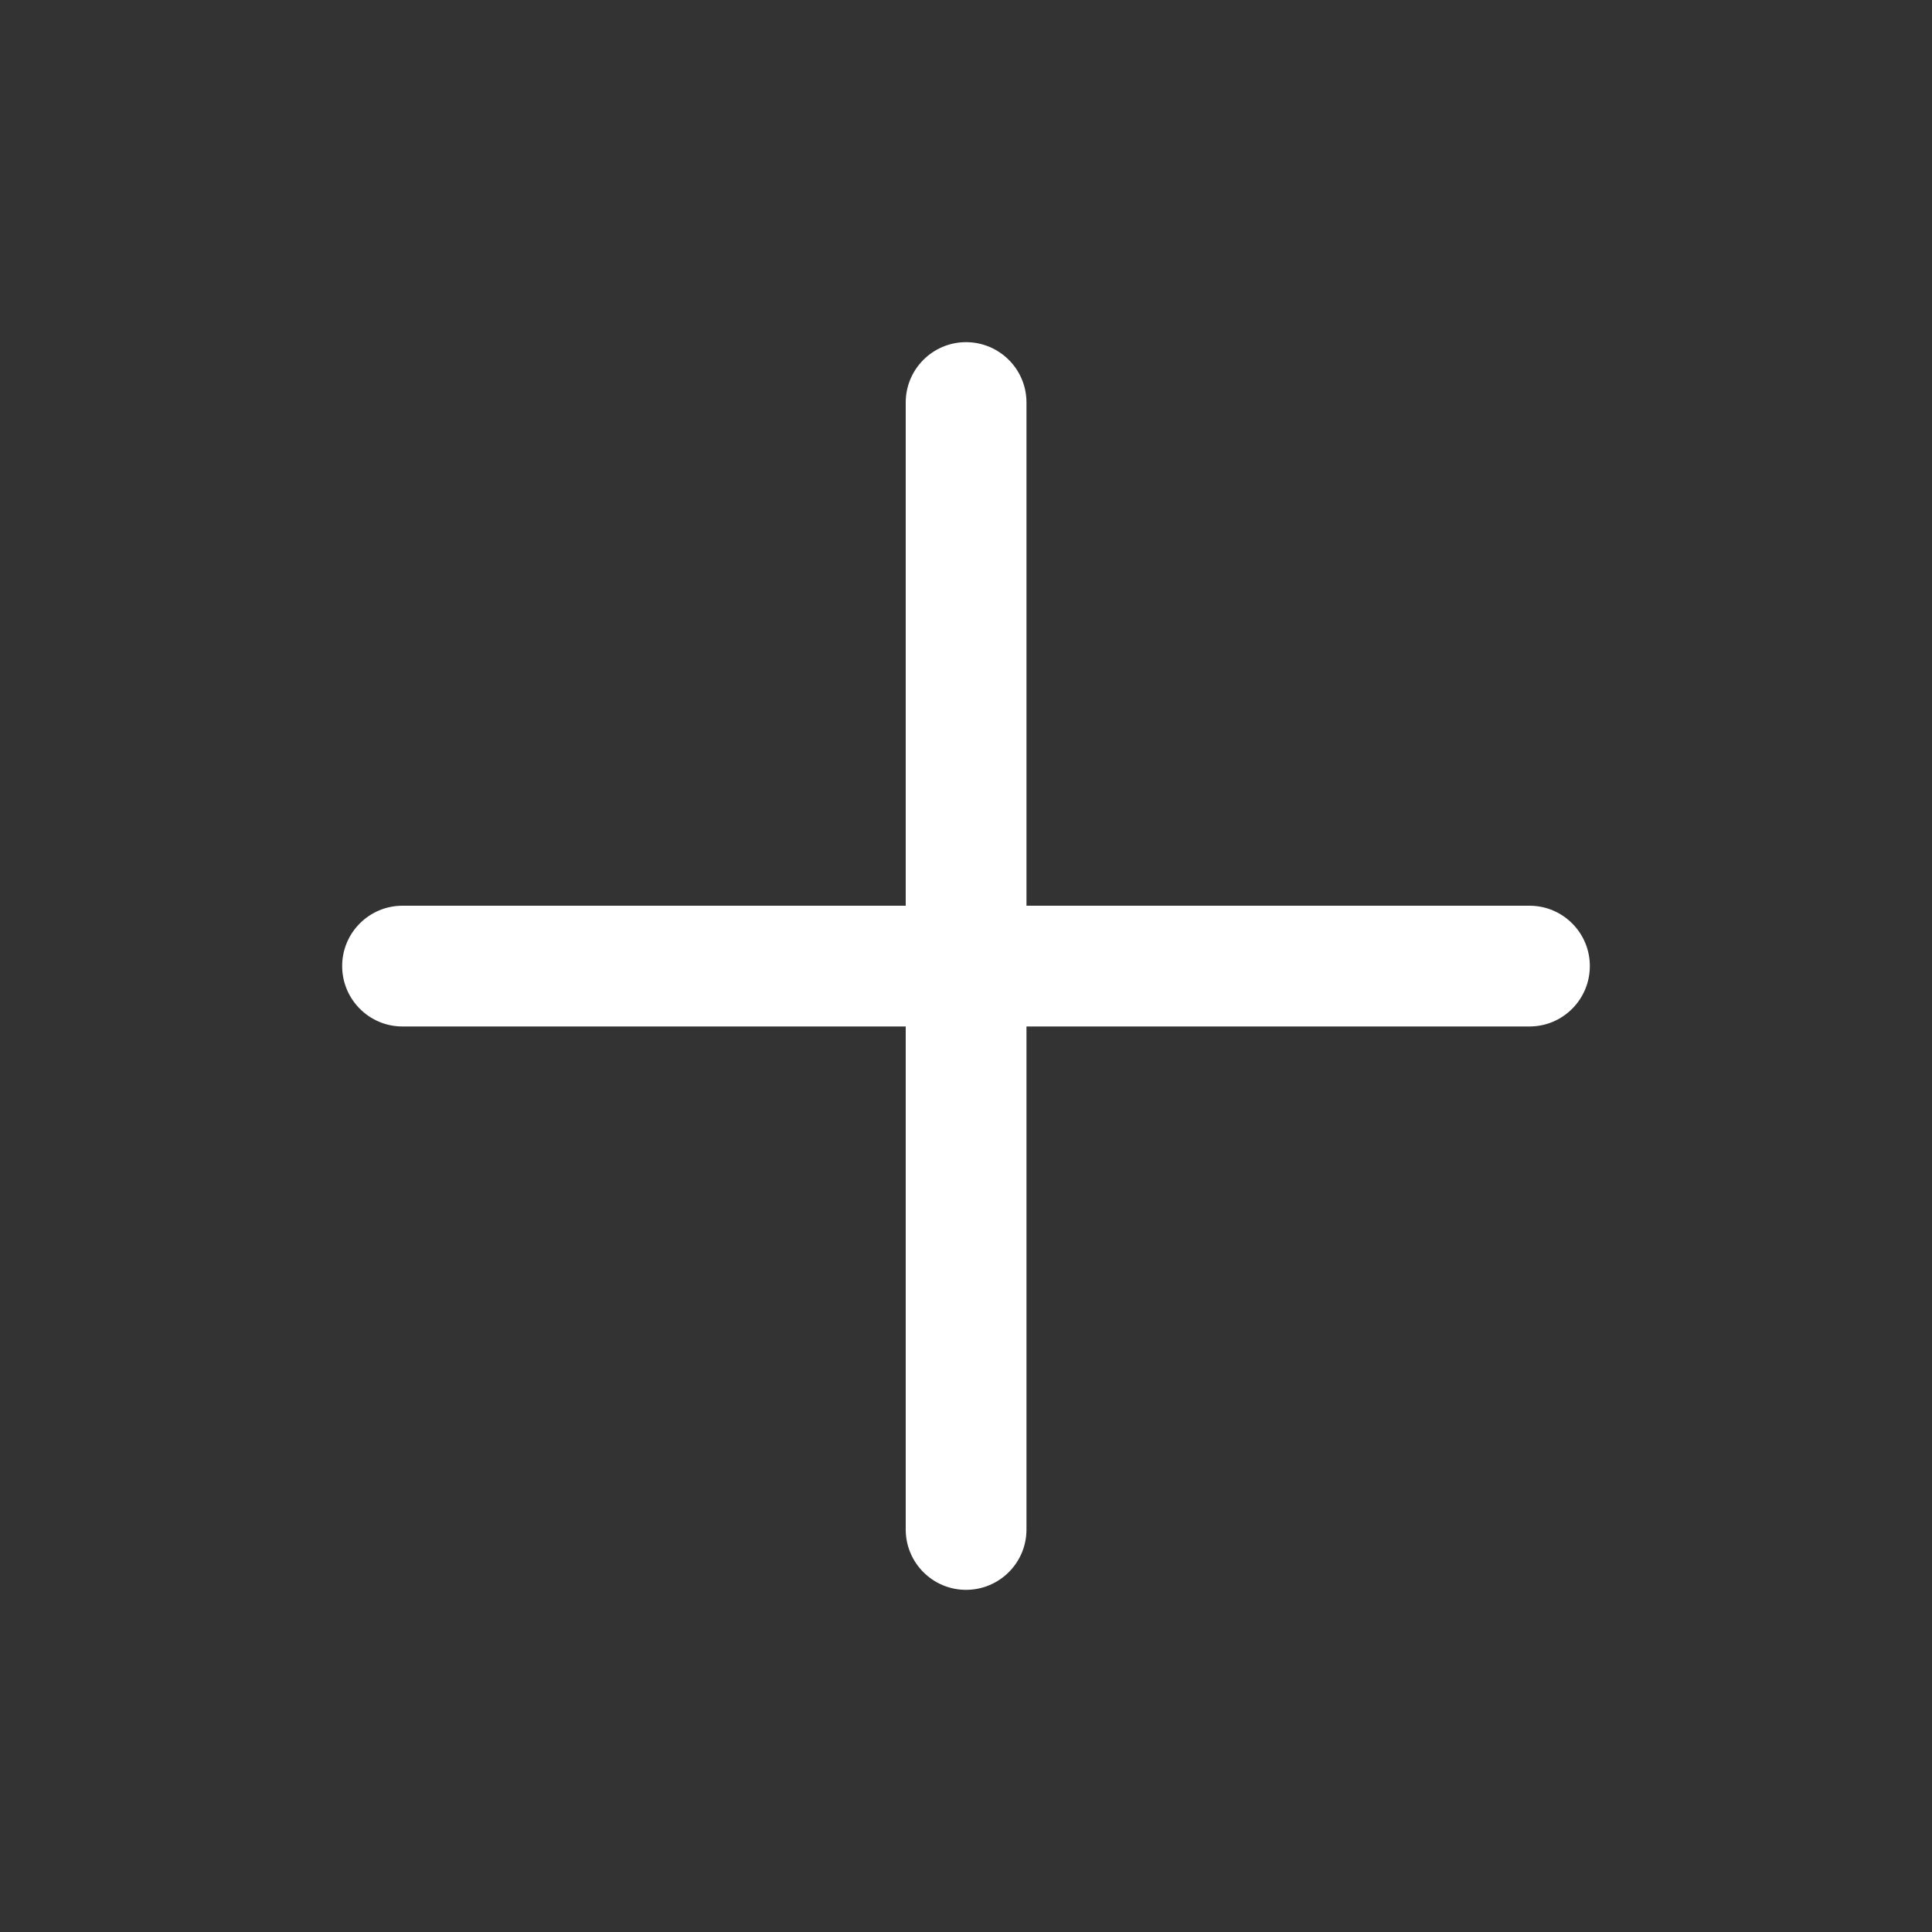 <svg width="10" height="10" viewBox="0 0 10 10" fill="none" xmlns="http://www.w3.org/2000/svg">
<rect x="0" y="0" width="10" height="10" fill="#333333" stroke="none"/>
<path d="M8.229 5C8.229 5.173 8.089 5.313 7.917 5.313H5.313V7.917C5.313 8.089 5.173 8.229 5 8.229C4.828 8.229 4.688 8.089 4.688 7.917V5.313H2.083C1.911 5.313 1.771 5.173 1.771 5C1.771 4.828 1.911 4.688 2.083 4.688H4.688V2.083C4.688 1.911 4.828 1.771 5 1.771C5.173 1.771 5.313 1.911 5.313 2.083V4.688H7.917C8.089 4.688 8.229 4.828 8.229 5Z" fill="white"/>
</svg>
